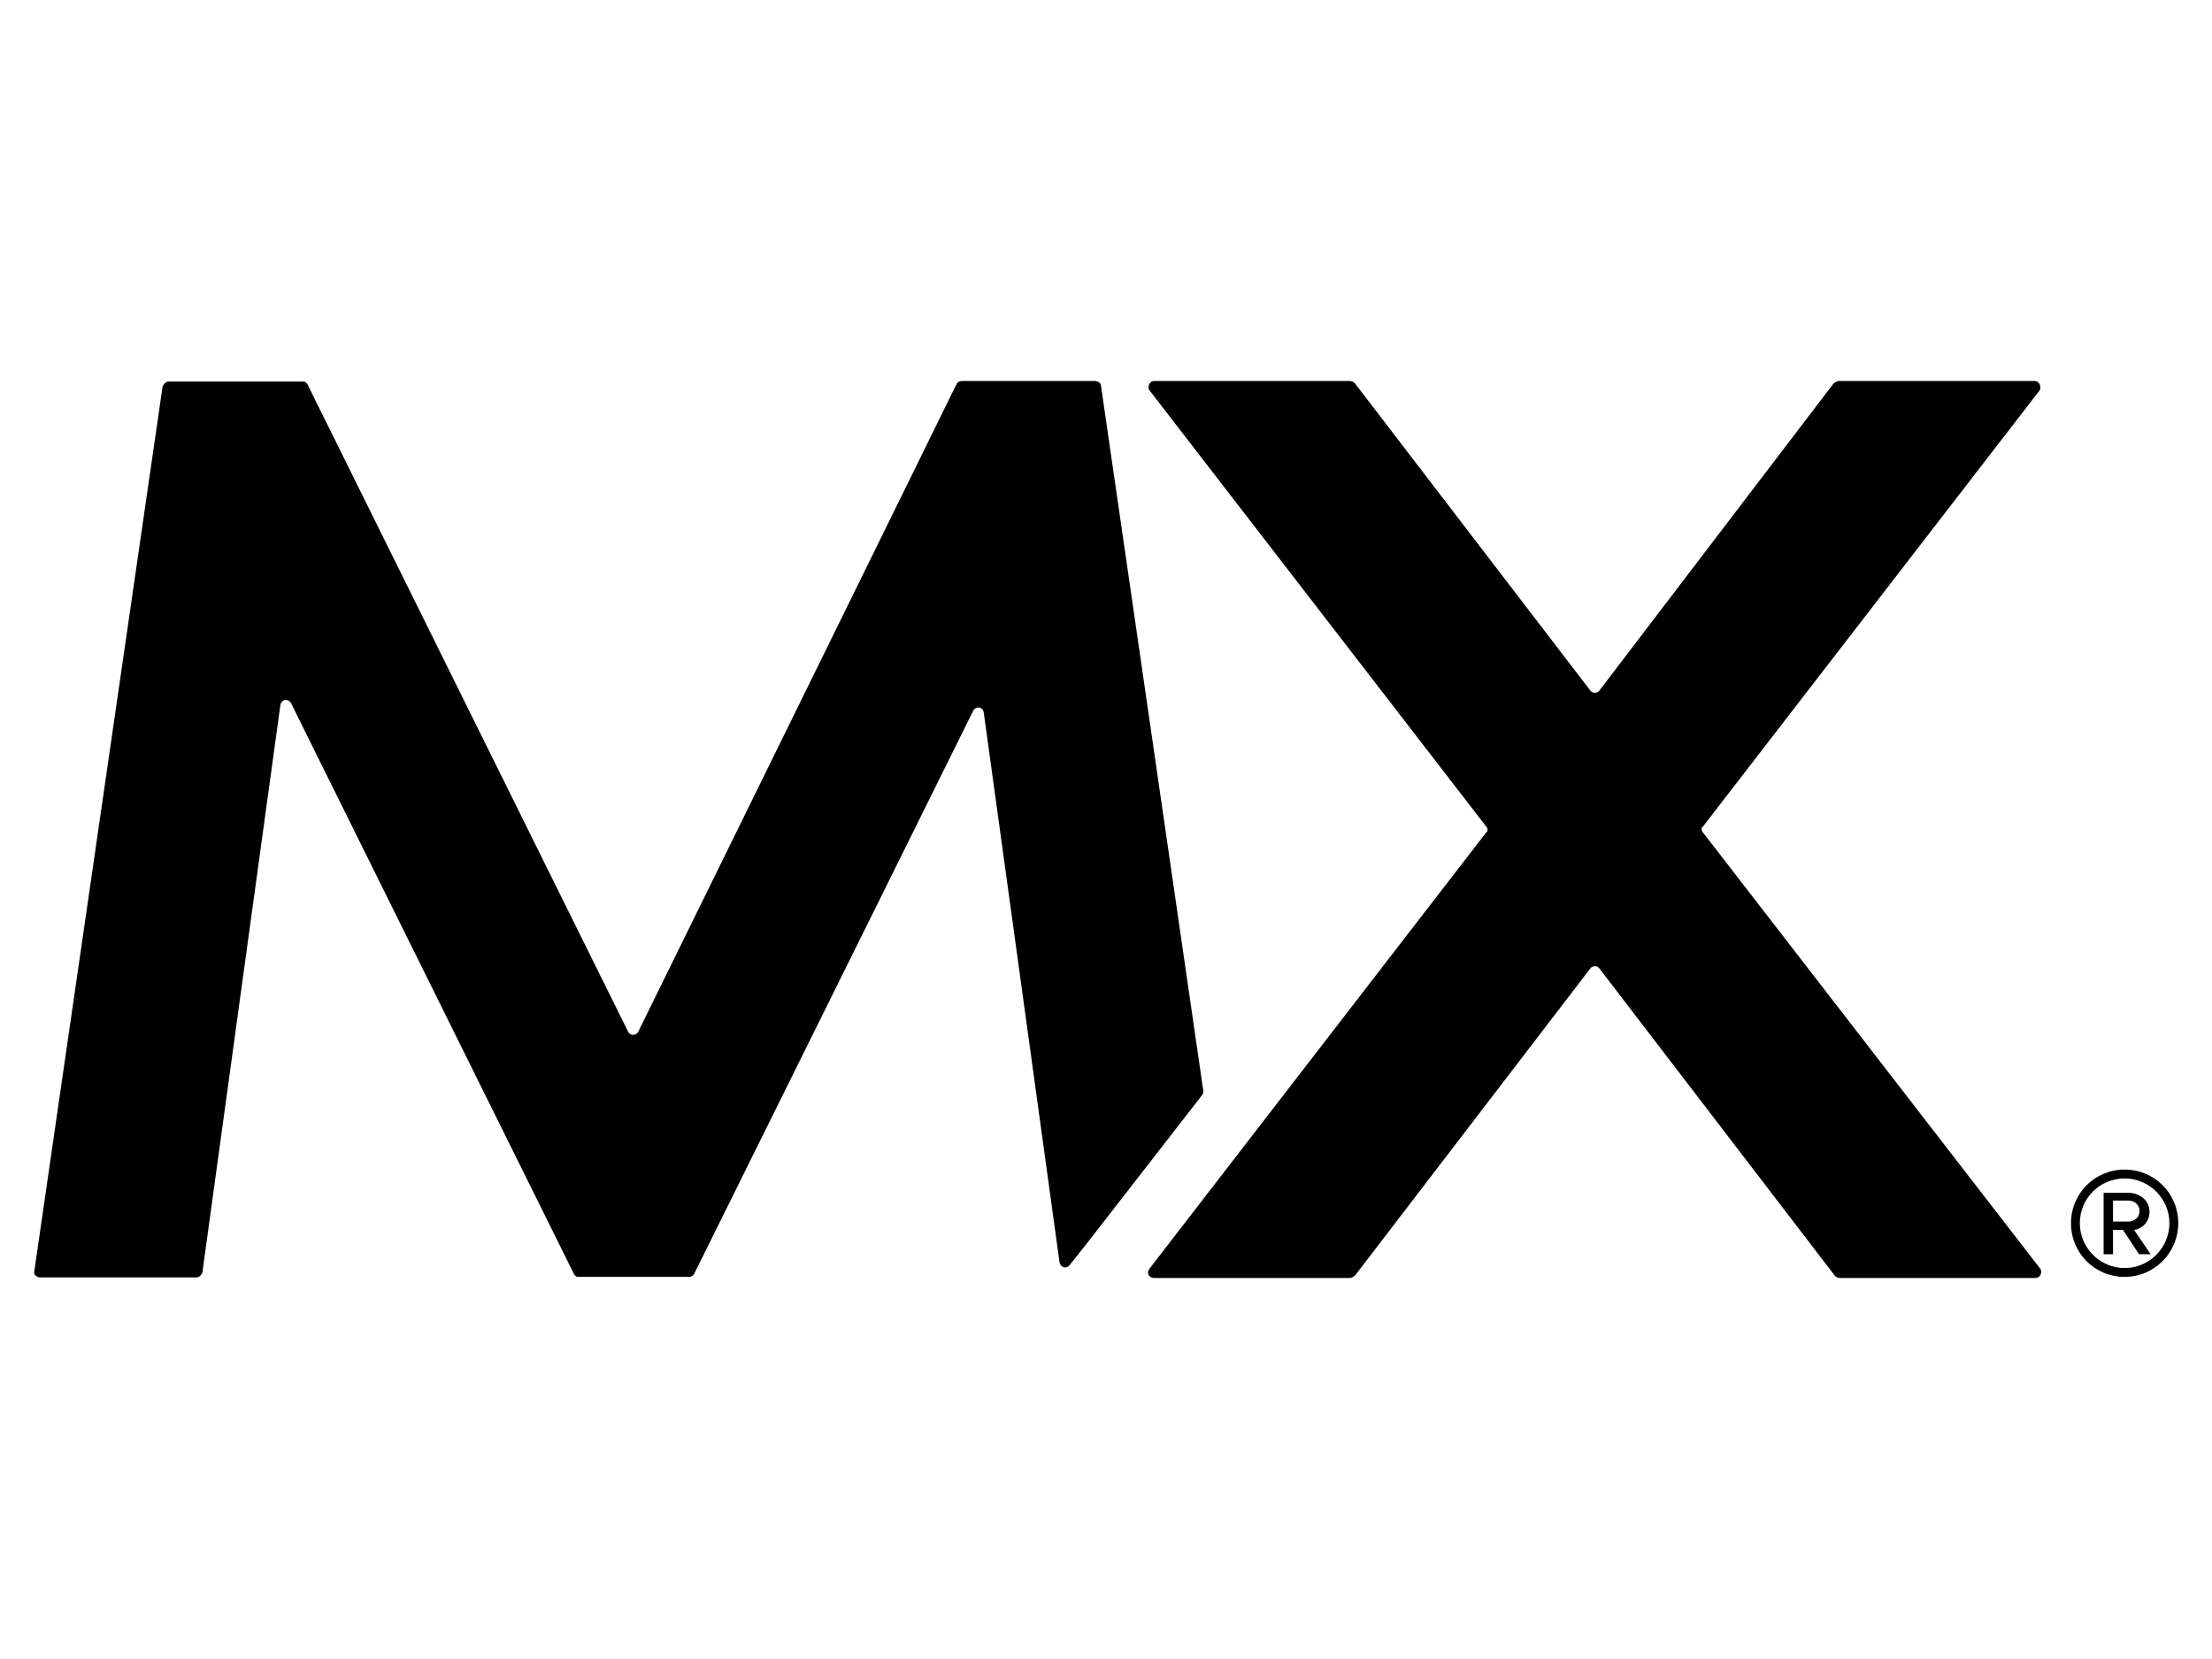 <?xml version="1.0" encoding="utf-8"?>
<!-- Generator: Adobe Illustrator 21.0.0, SVG Export Plug-In . SVG Version: 6.00 Build 0)  -->
<svg version="1.1" id="Layer_1" xmlns="http://www.w3.org/2000/svg" xmlns:xlink="http://www.w3.org/1999/xlink" x="0px" y="0px"
	 viewBox="0 0 400 300" style="enable-background:new 0 0 400 300;" xml:space="preserve">
<g>
	<g>
		<g>
			<path d="M196.5,224.9l20.9-26.9c0.2-0.2,0.2-0.5,0.2-0.7L199.1,69.8c0-0.5-0.5-0.9-1.1-0.9h-24.1c-0.4,0-0.7,0.2-0.9,0.5
				l-57.6,117.2c-0.4,0.7-1.4,0.7-1.8,0L55.6,69.5c-0.2-0.4-0.5-0.5-0.9-0.5H30.5c-0.5,0-0.9,0.4-1.1,0.9l-23.2,160
				c-0.2,0.5,0.4,1.1,1.1,1.1h28.2c0.5,0,0.9-0.4,1.1-0.9l14.1-102.6c0.2-1.1,1.4-1.2,1.9-0.4l51.2,103.3c0.2,0.4,0.5,0.5,0.9,0.5
				h19.9c0.4,0,0.7-0.2,0.9-0.5l50.5-101.9c0.5-0.9,1.8-0.7,1.9,0.4l13.7,99.4c0.2,0.9,1.2,1.2,1.8,0.5L196.5,224.9z"/>
			<path d="M367.9,68.9h-35.4c-0.4,0-0.5,0.2-0.9,0.4l-42.4,55.6c-0.4,0.5-1.2,0.5-1.6,0L245,69.3c-0.2-0.2-0.5-0.4-0.9-0.4h-35.4
				c-0.9,0-1.2,1.1-0.9,1.6l60.9,78.9c0.4,0.4,0.4,0.9,0,1.2l-60.9,78.9c-0.5,0.7,0,1.6,0.9,1.6h35.4c0.4,0,0.5-0.2,0.9-0.4
				l42.6-55.6c0.4-0.5,1.2-0.5,1.6,0l42.6,55.6c0.2,0.2,0.5,0.4,0.9,0.4h35.4c0.9,0,1.2-1.1,0.9-1.6L308,150.6
				c-0.4-0.4-0.4-0.9,0-1.2l60.9-78.9C369.1,69.8,368.8,68.9,367.9,68.9z"/>
		</g>
	</g>
	<g>
		<path d="M384.2,230.9c-5.4,0-9.7-4.3-9.7-9.7c0-5.4,4.3-9.7,9.7-9.7c5.4,0,9.7,4.3,9.7,9.7C393.9,226.5,389.6,230.9,384.2,230.9z
			 M384.2,213.1c-4.5,0-8.1,3.6-8.1,8.1c0,4.4,3.6,8.1,8.1,8.1c4.5,0,8.1-3.7,8.1-8.1C392.3,216.7,388.6,213.1,384.2,213.1z
			 M386.8,226.8l-2.9-4.4h-1.8v4.4h-1.7v-11.1h4.5c1.9,0,3.8,1.3,3.8,3.4c0,2.5-2.2,3.3-2.8,3.3l3,4.4H386.8z M384.9,217.1h-2.8v3.8
			h2.8c1,0,2-0.7,2-1.9C386.9,217.8,385.9,217.1,384.9,217.1z"/>
	</g>
</g>
</svg>

